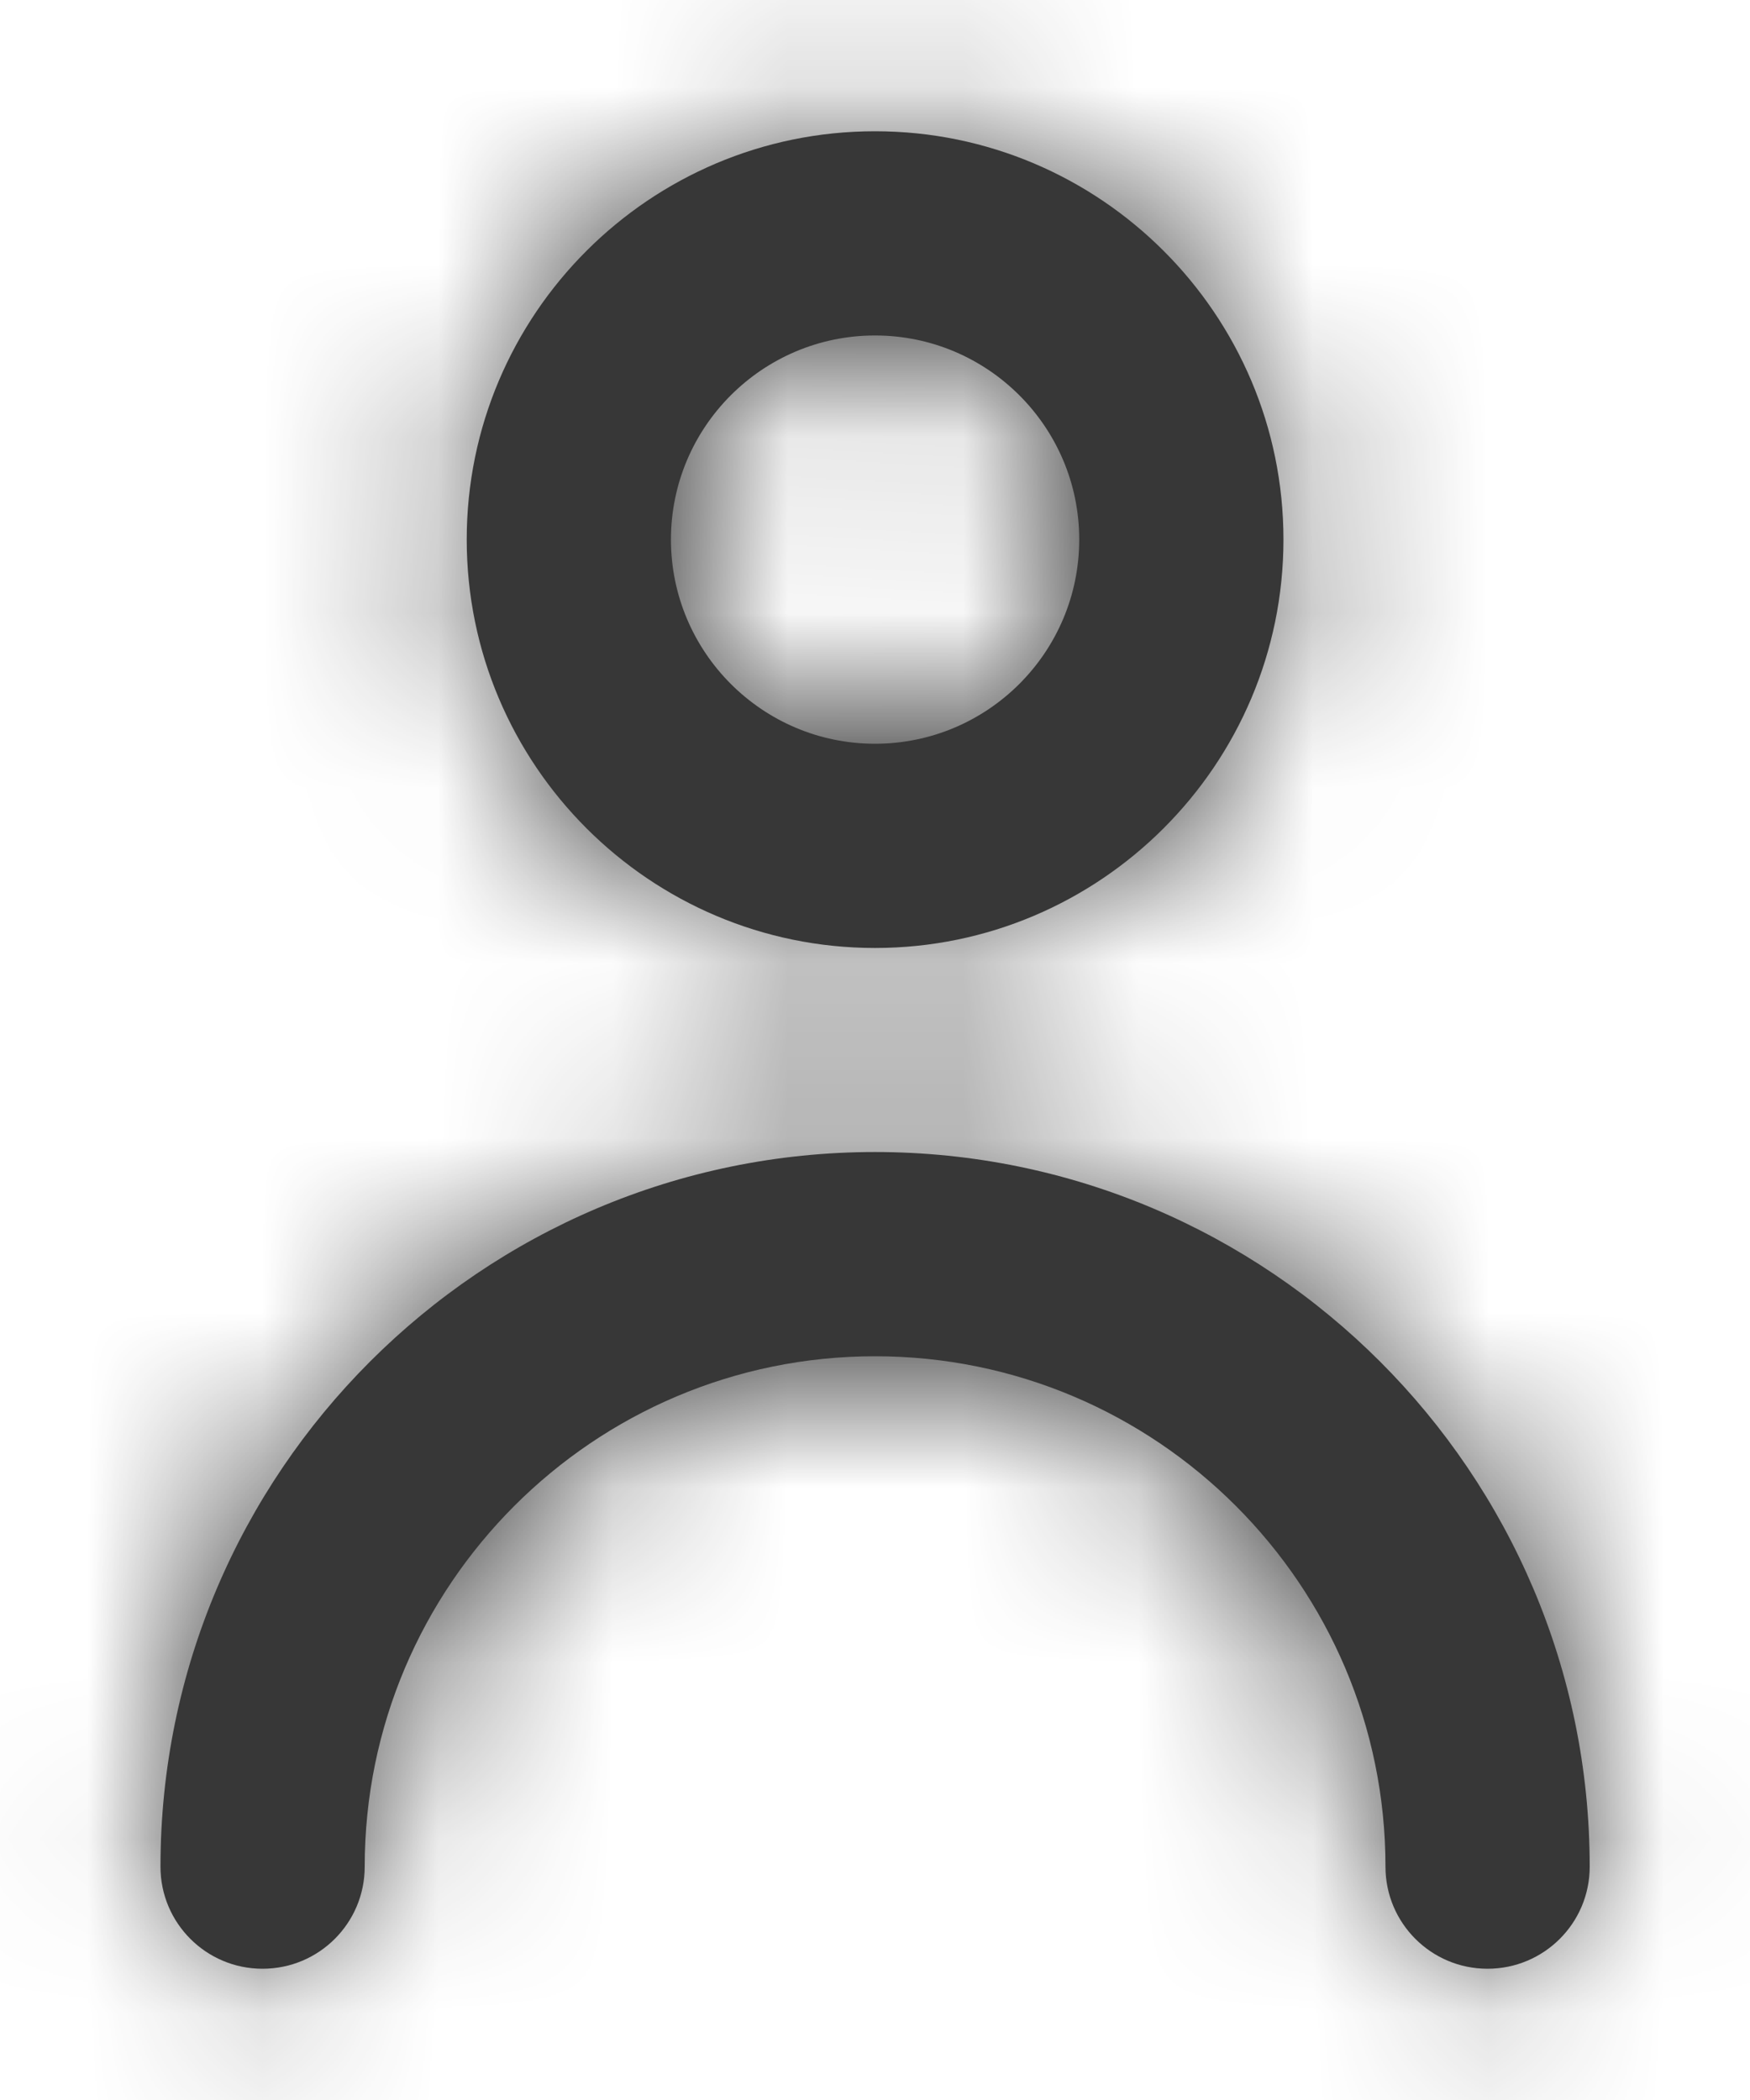 <svg width="10" height="12" viewBox="0 0 10 12" fill="none" xmlns="http://www.w3.org/2000/svg">
<rect width="10" height="12" fill="#F5F5F5"/>
<g clip-path="url(#clip0_0_1)">
<rect width="1440" height="7230" transform="translate(-265 -6167)" fill="white"/>
<rect x="-265" y="-612" width="1440" height="912" fill="#FFF7F4"/>
<g filter="url(#filter0_d_0_1)">
<rect x="-130" y="-334" width="370" height="544" rx="10" fill="white"/>
</g>
<path fill-rule="evenodd" clip-rule="evenodd" d="M6.167 3.083C6.167 2.44 5.644 1.917 5 1.917C4.357 1.917 3.834 2.44 3.834 3.083C3.834 3.727 4.357 4.25 5 4.25C5.644 4.25 6.167 3.727 6.167 3.083ZM7.334 3.083C7.334 4.37 6.287 5.417 5 5.417C3.713 5.417 2.667 4.37 2.667 3.083C2.667 1.796 3.713 0.75 5 0.75C6.287 0.75 7.334 1.796 7.334 3.083ZM0.917 10.667C0.917 8.415 2.749 6.583 5 6.583C7.251 6.583 9.084 8.415 9.084 10.667C9.084 10.989 8.823 11.25 8.5 11.25C8.178 11.25 7.917 10.989 7.917 10.667C7.917 9.058 6.609 7.75 5 7.75C3.392 7.75 2.084 9.058 2.084 10.667C2.084 10.989 1.823 11.25 1.5 11.25C1.178 11.25 0.917 10.989 0.917 10.667Z" fill="#373737"/>
<mask id="mask0_0_1" style="mask-type:luminance" maskUnits="userSpaceOnUse" x="0" y="0" width="10" height="12">
<path fill-rule="evenodd" clip-rule="evenodd" d="M6.167 3.083C6.167 2.44 5.644 1.917 5 1.917C4.357 1.917 3.834 2.44 3.834 3.083C3.834 3.727 4.357 4.25 5 4.25C5.644 4.25 6.167 3.727 6.167 3.083ZM7.334 3.083C7.334 4.37 6.287 5.417 5 5.417C3.713 5.417 2.667 4.37 2.667 3.083C2.667 1.796 3.713 0.75 5 0.75C6.287 0.75 7.334 1.796 7.334 3.083ZM0.917 10.667C0.917 8.415 2.749 6.583 5 6.583C7.251 6.583 9.084 8.415 9.084 10.667C9.084 10.989 8.823 11.25 8.5 11.25C8.178 11.25 7.917 10.989 7.917 10.667C7.917 9.058 6.609 7.75 5 7.75C3.392 7.75 2.084 9.058 2.084 10.667C2.084 10.989 1.823 11.25 1.5 11.25C1.178 11.25 0.917 10.989 0.917 10.667Z" fill="white"/>
</mask>
<g mask="url(#mask0_0_1)">
<rect x="-2" y="-1" width="14" height="14" fill="#373737"/>
</g>
</g>
<defs>
<filter id="filter0_d_0_1" x="-134" y="-337" width="378" height="552" filterUnits="userSpaceOnUse" color-interpolation-filters="sRGB">
<feFlood flood-opacity="0" result="BackgroundImageFix"/>
<feColorMatrix in="SourceAlpha" type="matrix" values="0 0 0 0 0 0 0 0 0 0 0 0 0 0 0 0 0 0 127 0" result="hardAlpha"/>
<feOffset dy="1"/>
<feGaussianBlur stdDeviation="2"/>
<feColorMatrix type="matrix" values="0 0 0 0 0 0 0 0 0 0 0 0 0 0 0 0 0 0 0.1 0"/>
<feBlend mode="normal" in2="BackgroundImageFix" result="effect1_dropShadow_0_1"/>
<feBlend mode="normal" in="SourceGraphic" in2="effect1_dropShadow_0_1" result="shape"/>
</filter>
<clipPath id="clip0_0_1">
<rect width="1440" height="7230" fill="white" transform="translate(-265 -6167)"/>
</clipPath>
</defs>
</svg>

